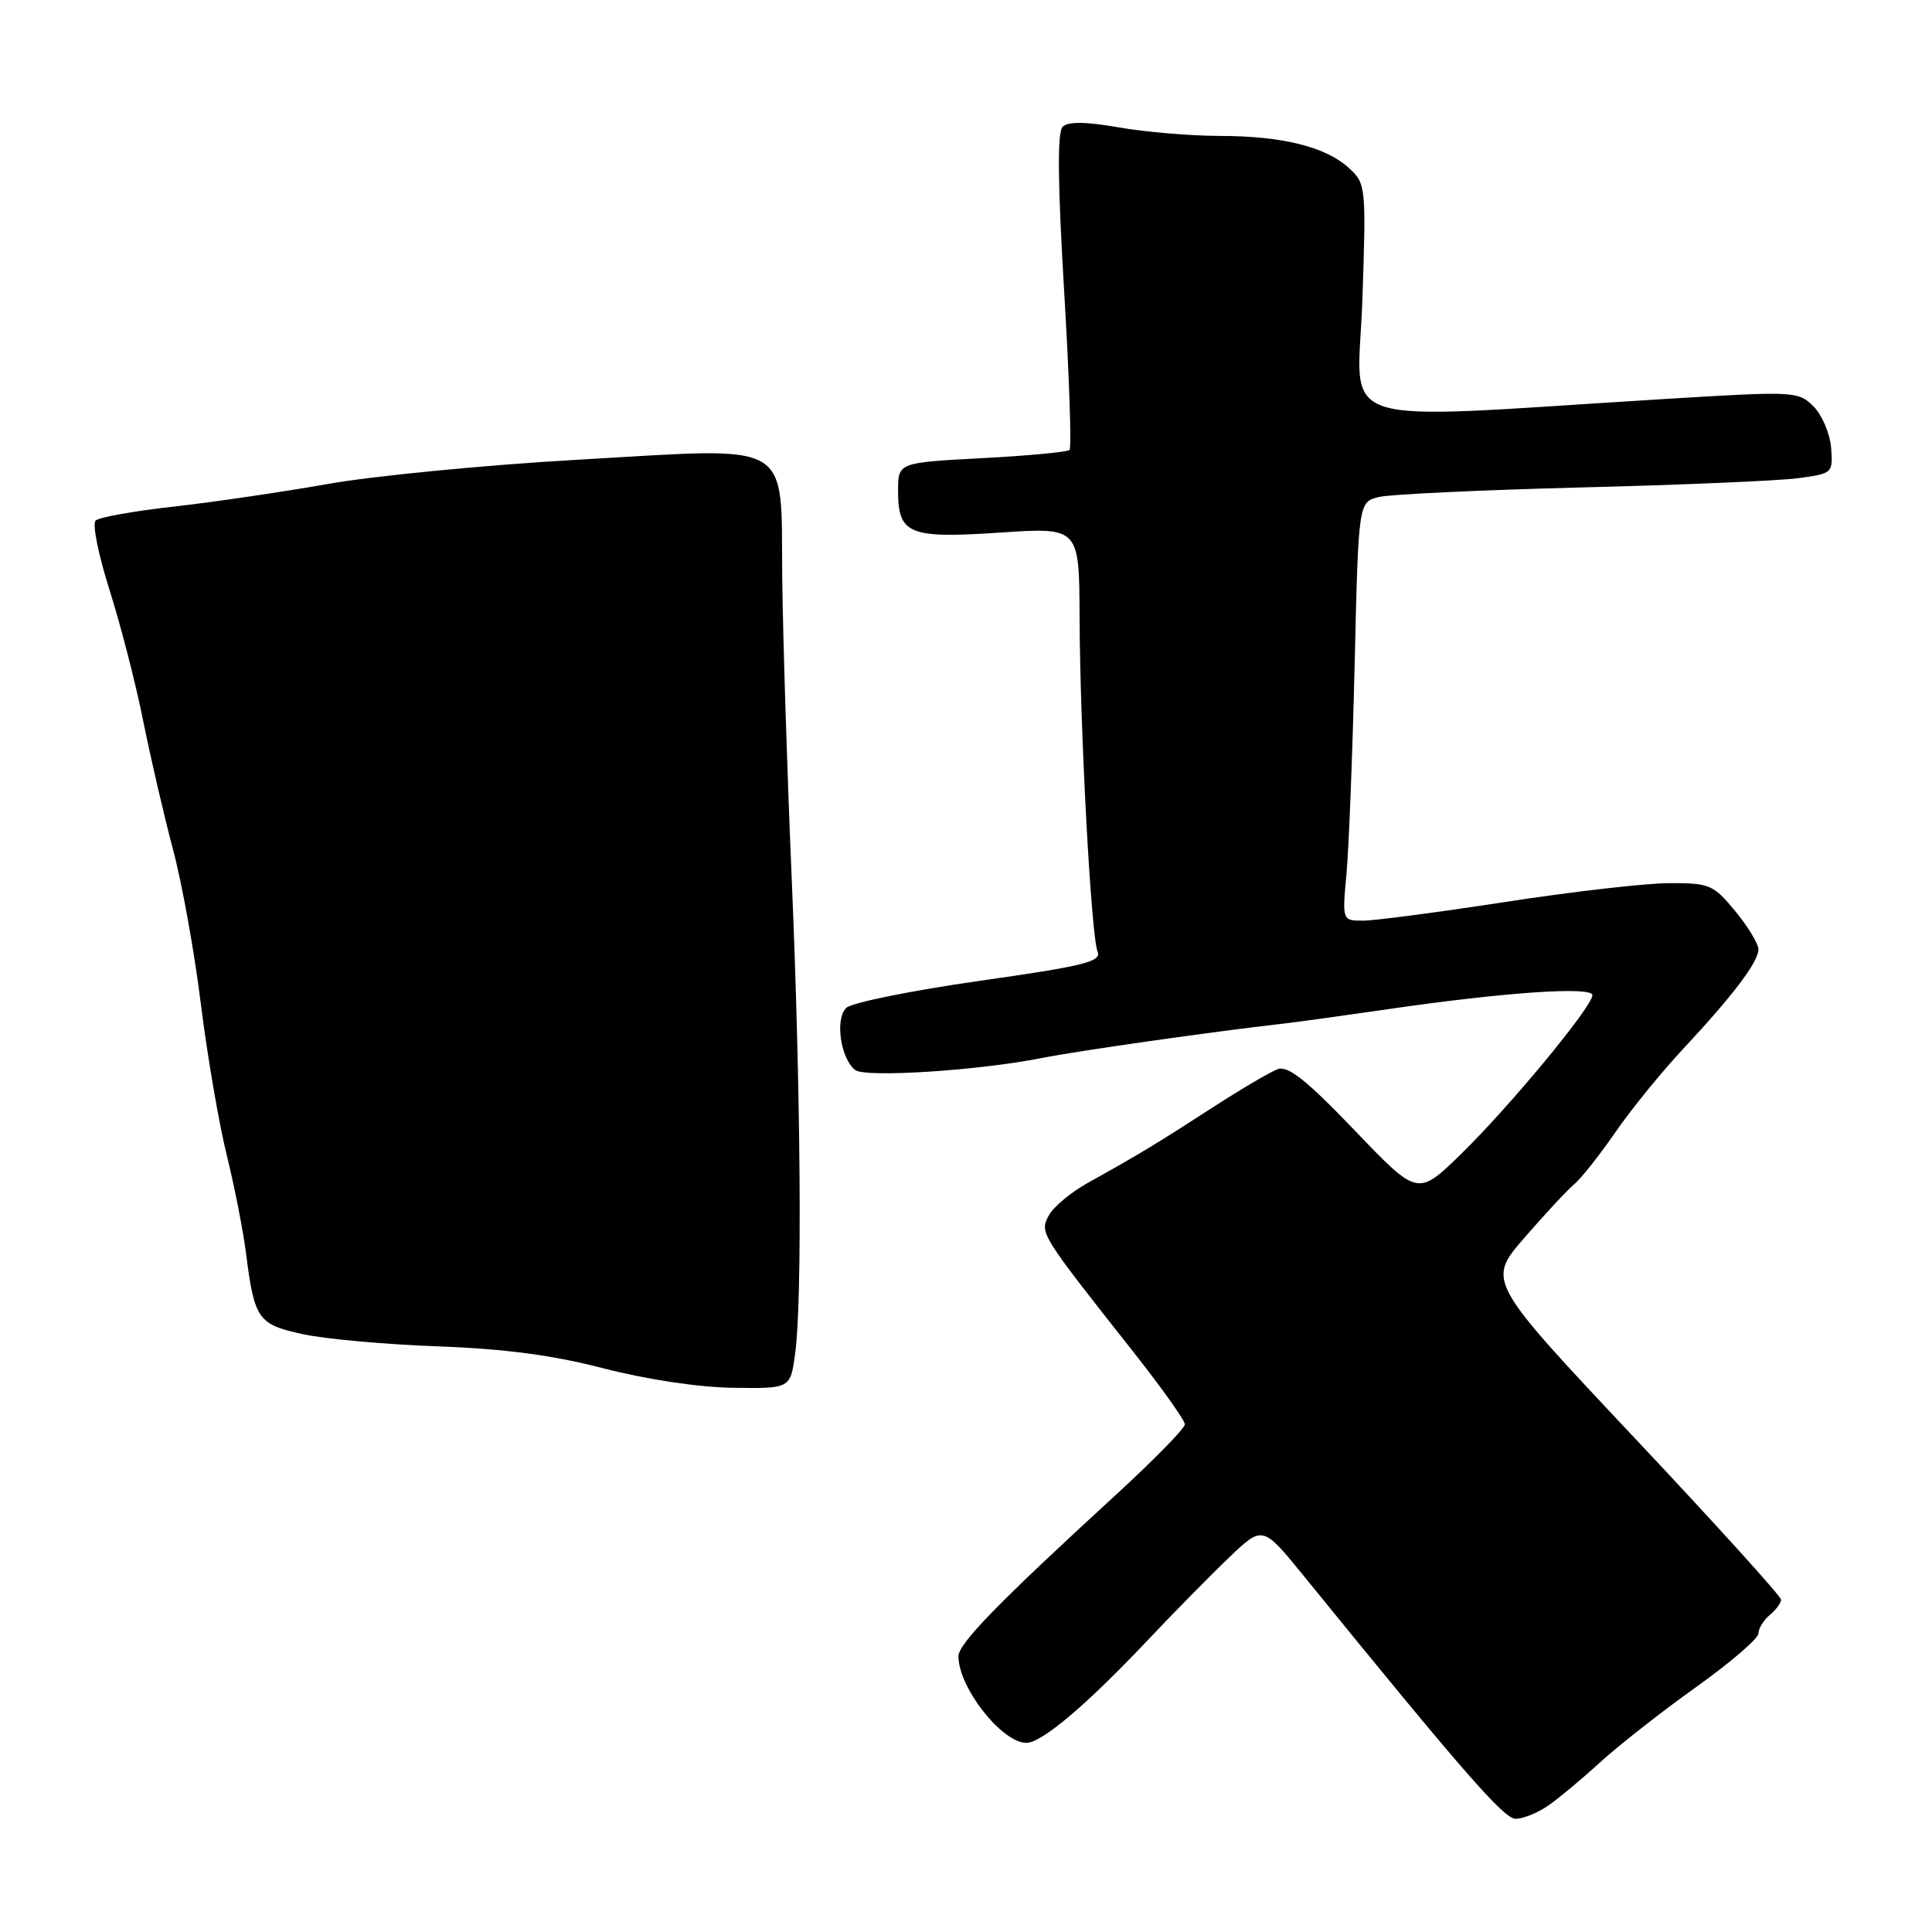<?xml version="1.0" encoding="UTF-8" standalone="no"?>
<!DOCTYPE svg PUBLIC "-//W3C//DTD SVG 1.1//EN" "http://www.w3.org/Graphics/SVG/1.1/DTD/svg11.dtd" >
<svg xmlns="http://www.w3.org/2000/svg" xmlns:xlink="http://www.w3.org/1999/xlink" version="1.1" viewBox="0 0 256 256">
 <g >
 <path fill="currentColor"
d=" M 205.03 239.33 C 206.39 238.41 209.53 235.80 212.00 233.54 C 214.47 231.28 220.21 226.78 224.75 223.54 C 229.29 220.30 233.00 217.11 233.00 216.45 C 233.00 215.79 233.68 214.68 234.50 214.00 C 235.32 213.32 236.00 212.40 236.00 211.96 C 236.00 211.52 227.23 201.84 216.51 190.45 C 197.03 169.74 197.03 169.74 201.99 164.01 C 204.72 160.86 207.68 157.68 208.58 156.93 C 209.48 156.19 211.93 153.09 214.04 150.04 C 216.14 146.99 220.18 142.03 223.00 139.01 C 229.64 131.90 233.00 127.46 233.00 125.79 C 233.00 125.06 231.62 122.78 229.93 120.73 C 227.03 117.22 226.53 117.00 221.18 117.02 C 218.05 117.03 208.30 118.15 199.50 119.51 C 190.70 120.86 182.23 121.98 180.67 121.99 C 177.84 122.00 177.84 122.00 178.42 115.75 C 178.73 112.31 179.22 99.83 179.50 88.00 C 180.00 66.50 180.00 66.50 182.75 65.85 C 184.26 65.49 196.30 64.93 209.50 64.59 C 222.70 64.26 235.61 63.71 238.20 63.37 C 242.83 62.76 242.89 62.70 242.63 59.33 C 242.48 57.45 241.43 54.99 240.30 53.85 C 238.28 51.84 237.80 51.82 220.87 52.85 C 175.32 55.64 179.93 57.14 180.52 39.79 C 181.03 24.73 180.99 24.34 178.77 22.29 C 175.71 19.46 169.91 18.01 161.58 18.01 C 157.78 18.00 151.78 17.50 148.25 16.88 C 143.83 16.11 141.51 16.09 140.80 16.80 C 140.09 17.51 140.15 24.26 141.00 38.47 C 141.68 49.82 142.00 59.33 141.72 59.62 C 141.44 59.90 136.21 60.39 130.10 60.71 C 119.00 61.30 119.00 61.30 119.00 65.03 C 119.00 70.80 120.41 71.38 132.52 70.57 C 143.00 69.87 143.00 69.87 143.05 81.68 C 143.10 96.62 144.58 124.00 145.43 126.08 C 145.99 127.42 143.71 127.99 129.79 129.97 C 120.83 131.25 112.89 132.85 112.15 133.54 C 110.61 134.95 111.37 140.27 113.31 141.78 C 114.66 142.82 129.57 141.87 138.00 140.20 C 142.90 139.23 160.60 136.71 170.00 135.64 C 171.93 135.42 178.22 134.55 184.00 133.71 C 199.50 131.46 211.00 130.68 211.00 131.87 C 211.00 133.39 199.94 146.74 193.51 153.00 C 187.85 158.50 187.85 158.50 179.48 149.76 C 173.12 143.12 170.67 141.18 169.30 141.67 C 168.31 142.03 164.35 144.37 160.50 146.86 C 153.20 151.59 150.86 153.00 144.12 156.75 C 141.89 157.99 139.57 159.93 138.96 161.07 C 137.74 163.36 137.81 163.48 150.18 179.14 C 153.93 183.89 157.00 188.21 157.00 188.73 C 157.00 189.26 152.88 193.47 147.84 198.09 C 132.23 212.42 127.00 217.78 127.00 219.47 C 127.00 223.61 132.75 230.93 136.00 230.94 C 138.02 230.94 143.92 225.96 151.90 217.52 C 155.53 213.68 160.48 208.64 162.91 206.33 C 167.31 202.13 167.31 202.13 172.75 208.81 C 193.89 234.83 199.28 241.00 200.82 241.00 C 201.78 241.00 203.67 240.25 205.03 239.33 Z  M 105.36 179.36 C 106.32 172.41 106.11 144.70 104.89 116.00 C 104.29 101.97 103.74 84.25 103.65 76.62 C 103.45 58.07 105.51 59.27 76.67 60.91 C 64.48 61.60 49.55 63.05 43.50 64.12 C 37.45 65.19 28.23 66.54 23.00 67.13 C 17.77 67.71 13.13 68.54 12.67 68.98 C 12.21 69.41 13.04 73.53 14.50 78.13 C 15.96 82.73 17.98 90.55 18.97 95.50 C 19.96 100.45 21.74 108.10 22.91 112.50 C 24.09 116.90 25.76 126.12 26.61 133.00 C 27.47 139.88 29.01 148.88 30.03 153.00 C 31.05 157.12 32.20 162.97 32.59 166.00 C 33.71 174.83 34.17 175.50 40.16 176.79 C 43.10 177.43 51.12 178.15 58.00 178.40 C 66.85 178.72 73.27 179.57 80.00 181.32 C 85.65 182.78 92.59 183.83 97.11 183.89 C 104.73 184.00 104.73 184.00 105.36 179.36 Z "/>
</g>
</svg>